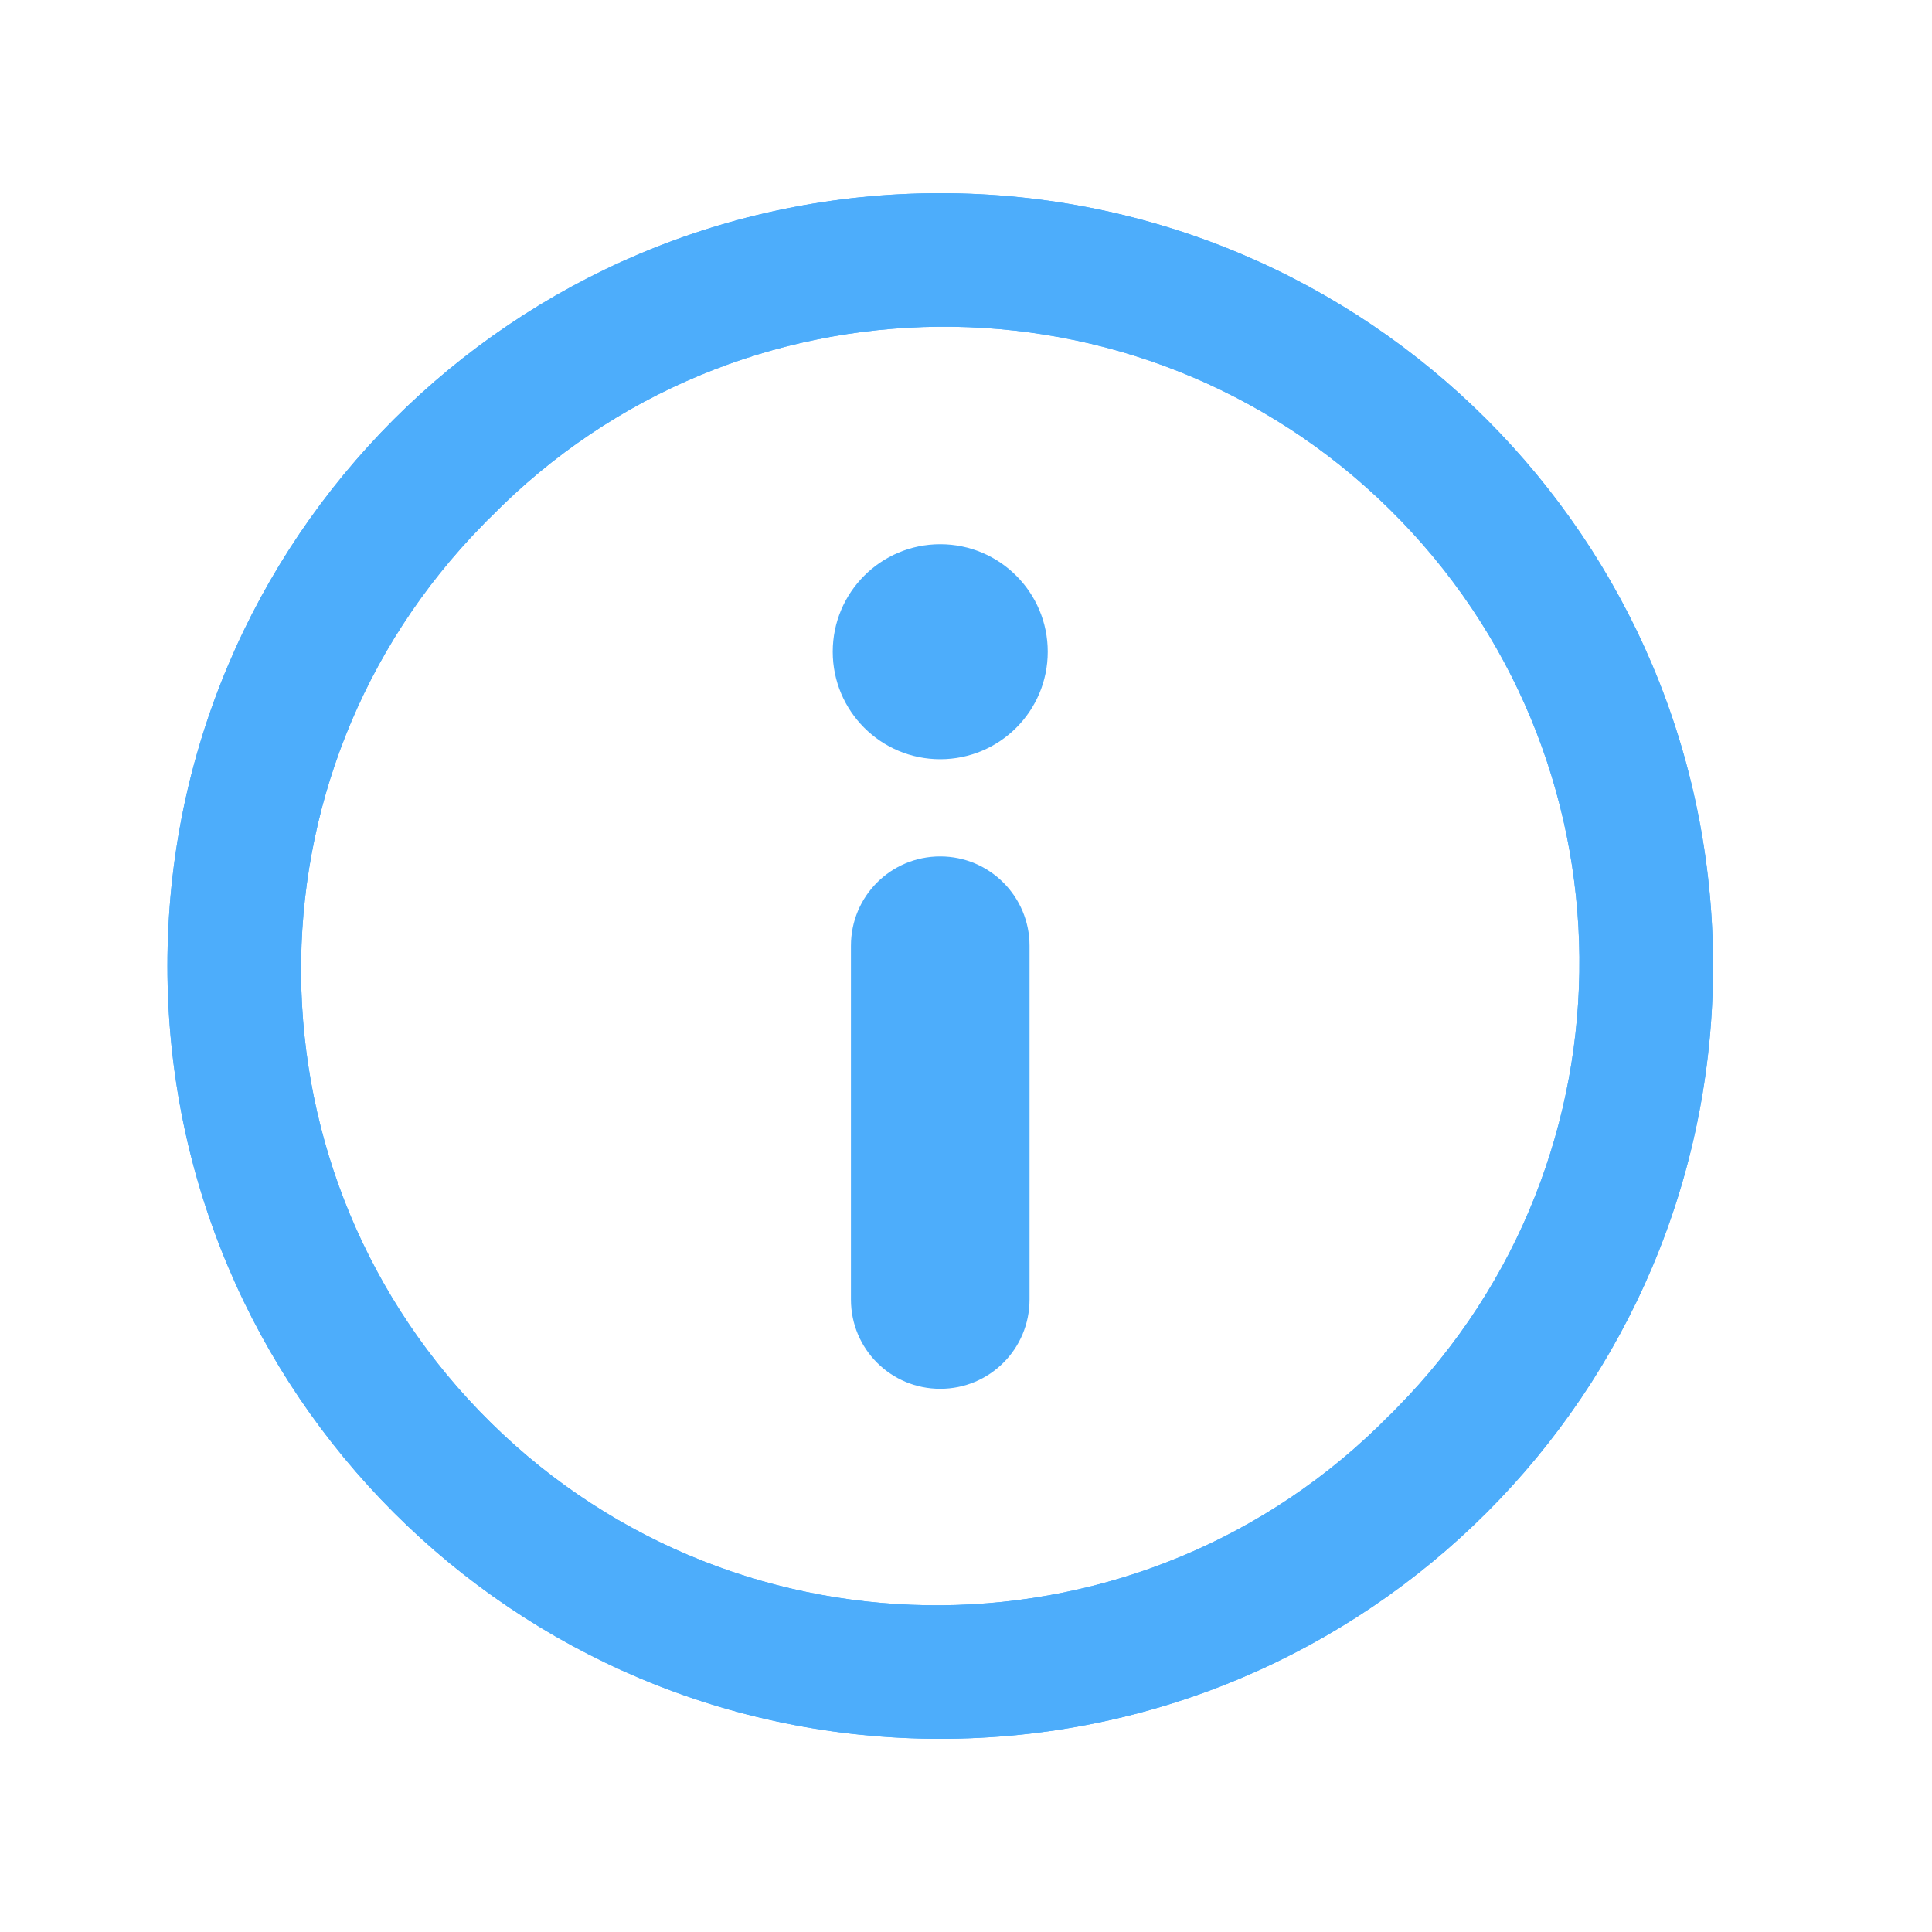 <?xml version="1.0" encoding="utf-8"?>
<!-- Generator: Adobe Illustrator 16.0.0, SVG Export Plug-In . SVG Version: 6.00 Build 0)  -->
<!DOCTYPE svg PUBLIC "-//W3C//DTD SVG 1.1//EN" "http://www.w3.org/Graphics/SVG/1.1/DTD/svg11.dtd">
<svg version="1.1" id="Layer_1" xmlns="http://www.w3.org/2000/svg" xmlns:xlink="http://www.w3.org/1999/xlink" x="0px" y="0px"
	 width="5000px" height="5000px" viewBox="0 0 5000 5000" enable-background="new 0 0 5000 5000" xml:space="preserve">
<g>
	<g>
		<circle fill="#4DADFB" cx="2433.333" cy="1686.667" r="278.222"/>
		<path fill="#4DADFB" d="M2664.444,2447.556v915.556c0,128-103.111,231.111-231.111,231.111s-231.111-103.111-231.111-231.111
			v-915.556c0-128,103.111-231.111,231.111-231.111S2664.444,2320.444,2664.444,2447.556z"/>
		<path fill="#4DADFB" d="M2433.333,500c-1104.889,0-2000,895.111-2000,2000s895.111,2000,2000,2000s2000-895.111,2000-2000
			S3538.222,500,2433.333,500z M3596,3662.667c-636.444,648-1678.223,656.889-2325.334,19.556
			c-647.11-637.334-656.889-1677.334-19.556-2325.334c6.223-7.111,13.334-13.333,19.557-19.555
			c636.443-648,1678.222-656.89,2325.333-19.557c647.11,637.334,656.889,1678.223,19.556,2325.334
			C3609.333,3649.334,3603.111,3656.444,3596,3662.667z"/>
		<path fill="#4DADFB" d="M2433.333,500c-1104.889,0-2000,895.111-2000,2000s895.111,2000,2000,2000s2000-895.111,2000-2000
			S3538.222,500,2433.333,500z M3596,3662.667c-636.444,648-1678.223,656.889-2325.334,19.556
			c-647.11-637.334-656.889-1677.334-19.556-2325.334c6.223-7.111,13.334-13.333,19.557-19.555
			c636.443-648,1678.222-656.89,2325.333-19.557c647.11,637.334,656.889,1678.223,19.556,2325.334
			C3609.333,3649.334,3603.111,3656.444,3596,3662.667z"/>
	</g>
</g>
</svg>
